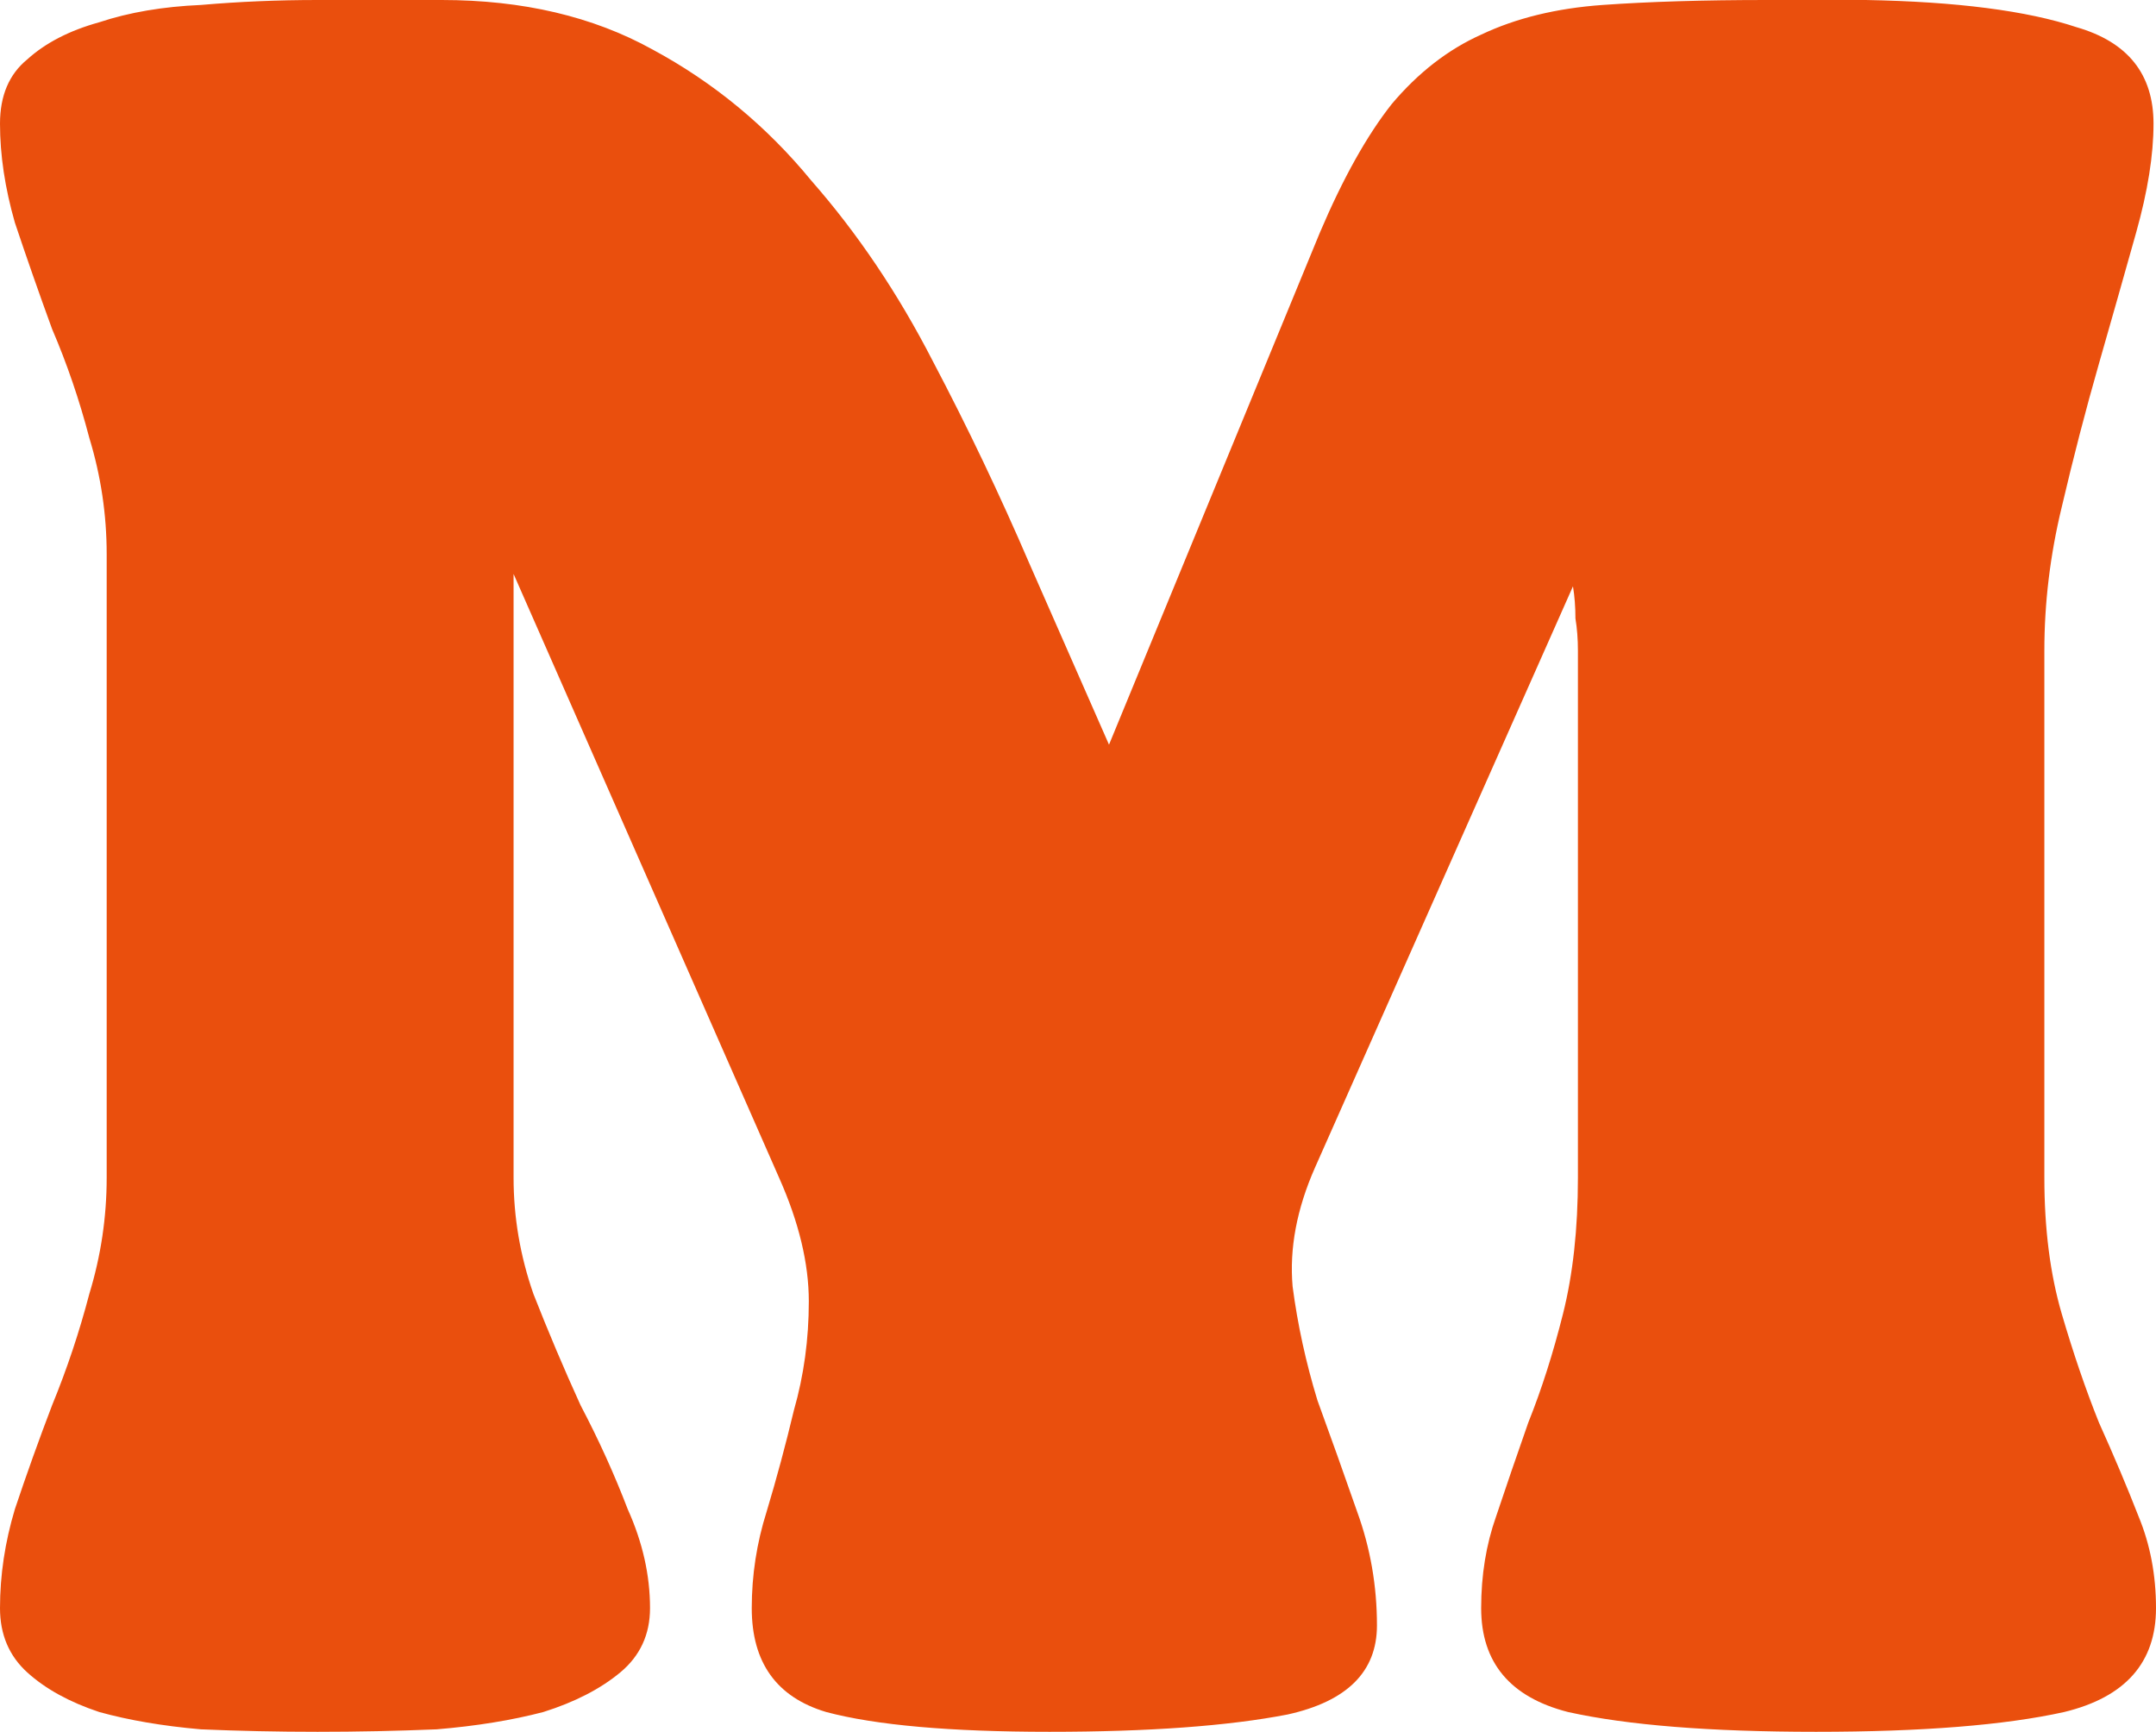 <svg width="193" height="155" viewBox="0 0 193 155" fill="none" xmlns="http://www.w3.org/2000/svg">
<path d="M39.533 0C46.788 0 53.081 1.476 58.411 4.429C63.889 7.381 68.627 11.293 72.625 16.164C76.771 20.888 80.398 26.276 83.507 32.329C86.617 38.233 89.504 44.286 92.169 50.486L99.276 66.65L118.154 20.814C120.227 15.943 122.374 12.105 124.595 9.3C126.964 6.495 129.629 4.429 132.59 3.1C135.7 1.624 139.327 0.738 143.473 0.443C147.619 0.148 152.505 0 158.131 0H167.015C175.158 0.148 181.451 0.96 185.893 2.436C190.483 3.764 192.778 6.643 192.778 11.071C192.778 13.876 192.26 17.124 191.223 20.814C190.187 24.505 189.076 28.417 187.892 32.55C186.707 36.683 185.597 40.964 184.56 45.393C183.524 49.674 183.006 53.955 183.006 58.236V105.4C183.006 109.976 183.524 114.036 184.56 117.579C185.597 121.121 186.707 124.369 187.892 127.321C189.224 130.274 190.409 133.079 191.445 135.736C192.482 138.245 193 140.976 193 143.929C193 148.8 190.261 151.9 184.783 153.229C179.452 154.41 172.049 155 162.573 155C153.097 155 145.694 154.41 140.364 153.229C135.181 151.9 132.59 148.8 132.59 143.929C132.59 140.976 133.035 138.245 133.923 135.736C134.811 133.079 135.774 130.274 136.81 127.321C137.995 124.369 139.031 121.121 139.919 117.579C140.808 114.036 141.252 109.976 141.252 105.4V58.236C141.252 57.202 141.178 56.243 141.03 55.357C141.03 54.324 140.956 53.364 140.808 52.479L117.71 104.514C116.081 108.205 115.415 111.748 115.711 115.143C116.155 118.538 116.896 121.933 117.932 125.329C119.117 128.576 120.301 131.898 121.486 135.293C122.67 138.54 123.262 141.936 123.262 145.479C123.262 149.612 120.597 152.269 115.267 153.45C109.937 154.483 102.83 155 93.946 155C85.062 155 78.399 154.41 73.957 153.229C69.516 151.9 67.295 148.8 67.295 143.929C67.295 140.976 67.739 138.098 68.627 135.293C69.516 132.34 70.33 129.314 71.07 126.214C71.959 123.114 72.403 119.867 72.403 116.471C72.403 113.076 71.514 109.386 69.738 105.4L45.974 51.371V105.4C45.974 108.943 46.566 112.412 47.75 115.807C49.083 119.202 50.489 122.524 51.97 125.771C53.599 128.871 55.005 131.971 56.19 135.071C57.522 138.024 58.189 140.976 58.189 143.929C58.189 146.29 57.3 148.21 55.524 149.686C53.747 151.162 51.452 152.343 48.639 153.229C45.825 153.967 42.642 154.483 39.089 154.779C35.535 154.926 31.982 155 28.428 155C24.875 155 21.395 154.926 17.99 154.779C14.584 154.483 11.549 153.967 8.884 153.229C6.219 152.343 4.072 151.162 2.443 149.686C0.814 148.21 0 146.29 0 143.929C0 140.976 0.444 138.024 1.333 135.071C2.369 131.971 3.479 128.871 4.664 125.771C5.997 122.524 7.107 119.202 7.995 115.807C9.032 112.412 9.55 108.943 9.55 105.4V49.6C9.55 46.057 9.032 42.588 7.995 39.193C7.107 35.798 5.997 32.55 4.664 29.45C3.479 26.202 2.369 23.029 1.333 19.929C0.444 16.829 0 13.876 0 11.071C0 8.562 0.814 6.643 2.443 5.314C4.072 3.838 6.219 2.731 8.884 1.993C11.549 1.107 14.584 0.59 17.99 0.443C21.395 0.148 24.875 0 28.428 0H39.533Z" fill="#EA4F0D"/>
</svg>
